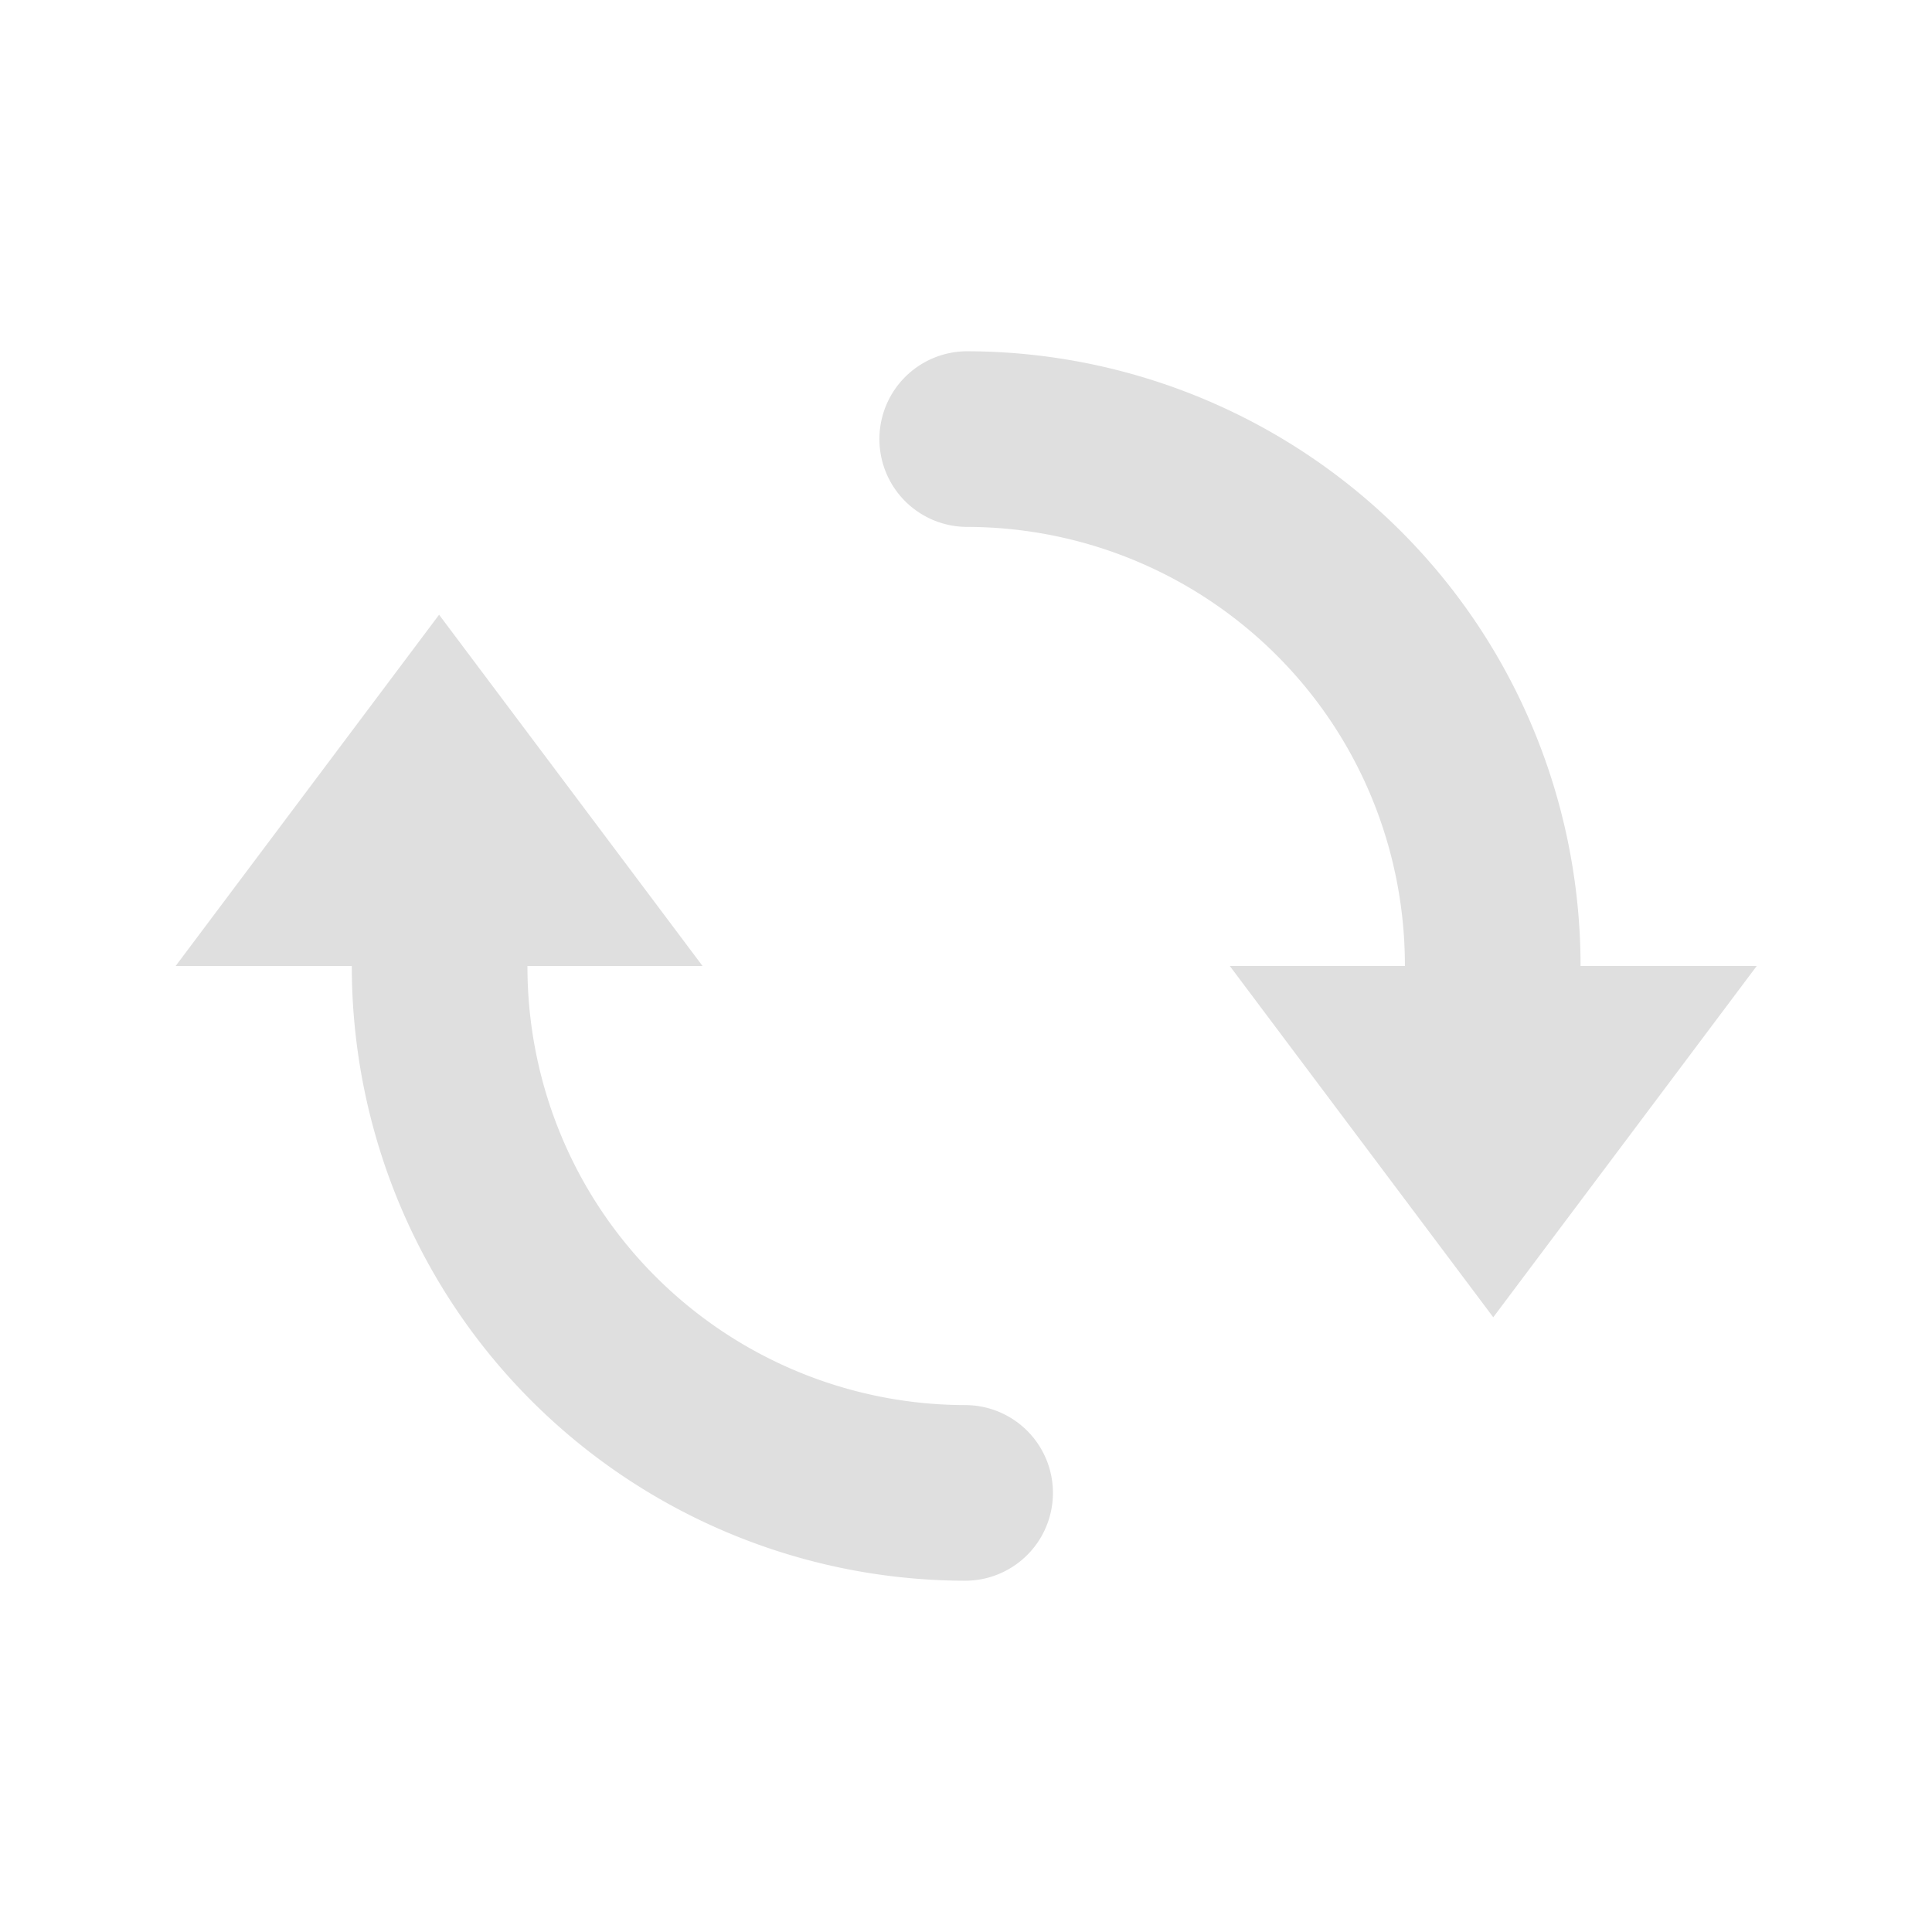 <?xml version="1.0" encoding="UTF-8"?>
<svg width="22" height="22" version="1.1" xmlns="http://www.w3.org/2000/svg">
 <g transform="translate(-5,-5)">
  <rect x="5" y="5" width="22" height="22" opacity=".001"/>
  <path d="m16.016 9a1 1 0 1 0-0.004 2c1.398 0.002 2.731 0.589 3.676 1.619 0.851 0.927 1.311 2.134 1.31 3.381h-1.994l3 4 3-4h-2.006c-2.23e-4 -1.745-0.648-3.438-1.838-4.734-1.323-1.441-3.189-2.262-5.144-2.266zm-6.016 3-3 4h2.006c2.232e-4 1.745 0.648 3.438 1.838 4.734 1.323 1.441 3.189 2.262 5.144 2.266a1 1 0 1 0 0.004-2c-1.398-0.002-2.731-0.589-3.676-1.619-0.851-0.927-1.311-2.134-1.31-3.381h1.994l-1.5-2z" fill="#dfdfdf"/>
 </g>
</svg>
